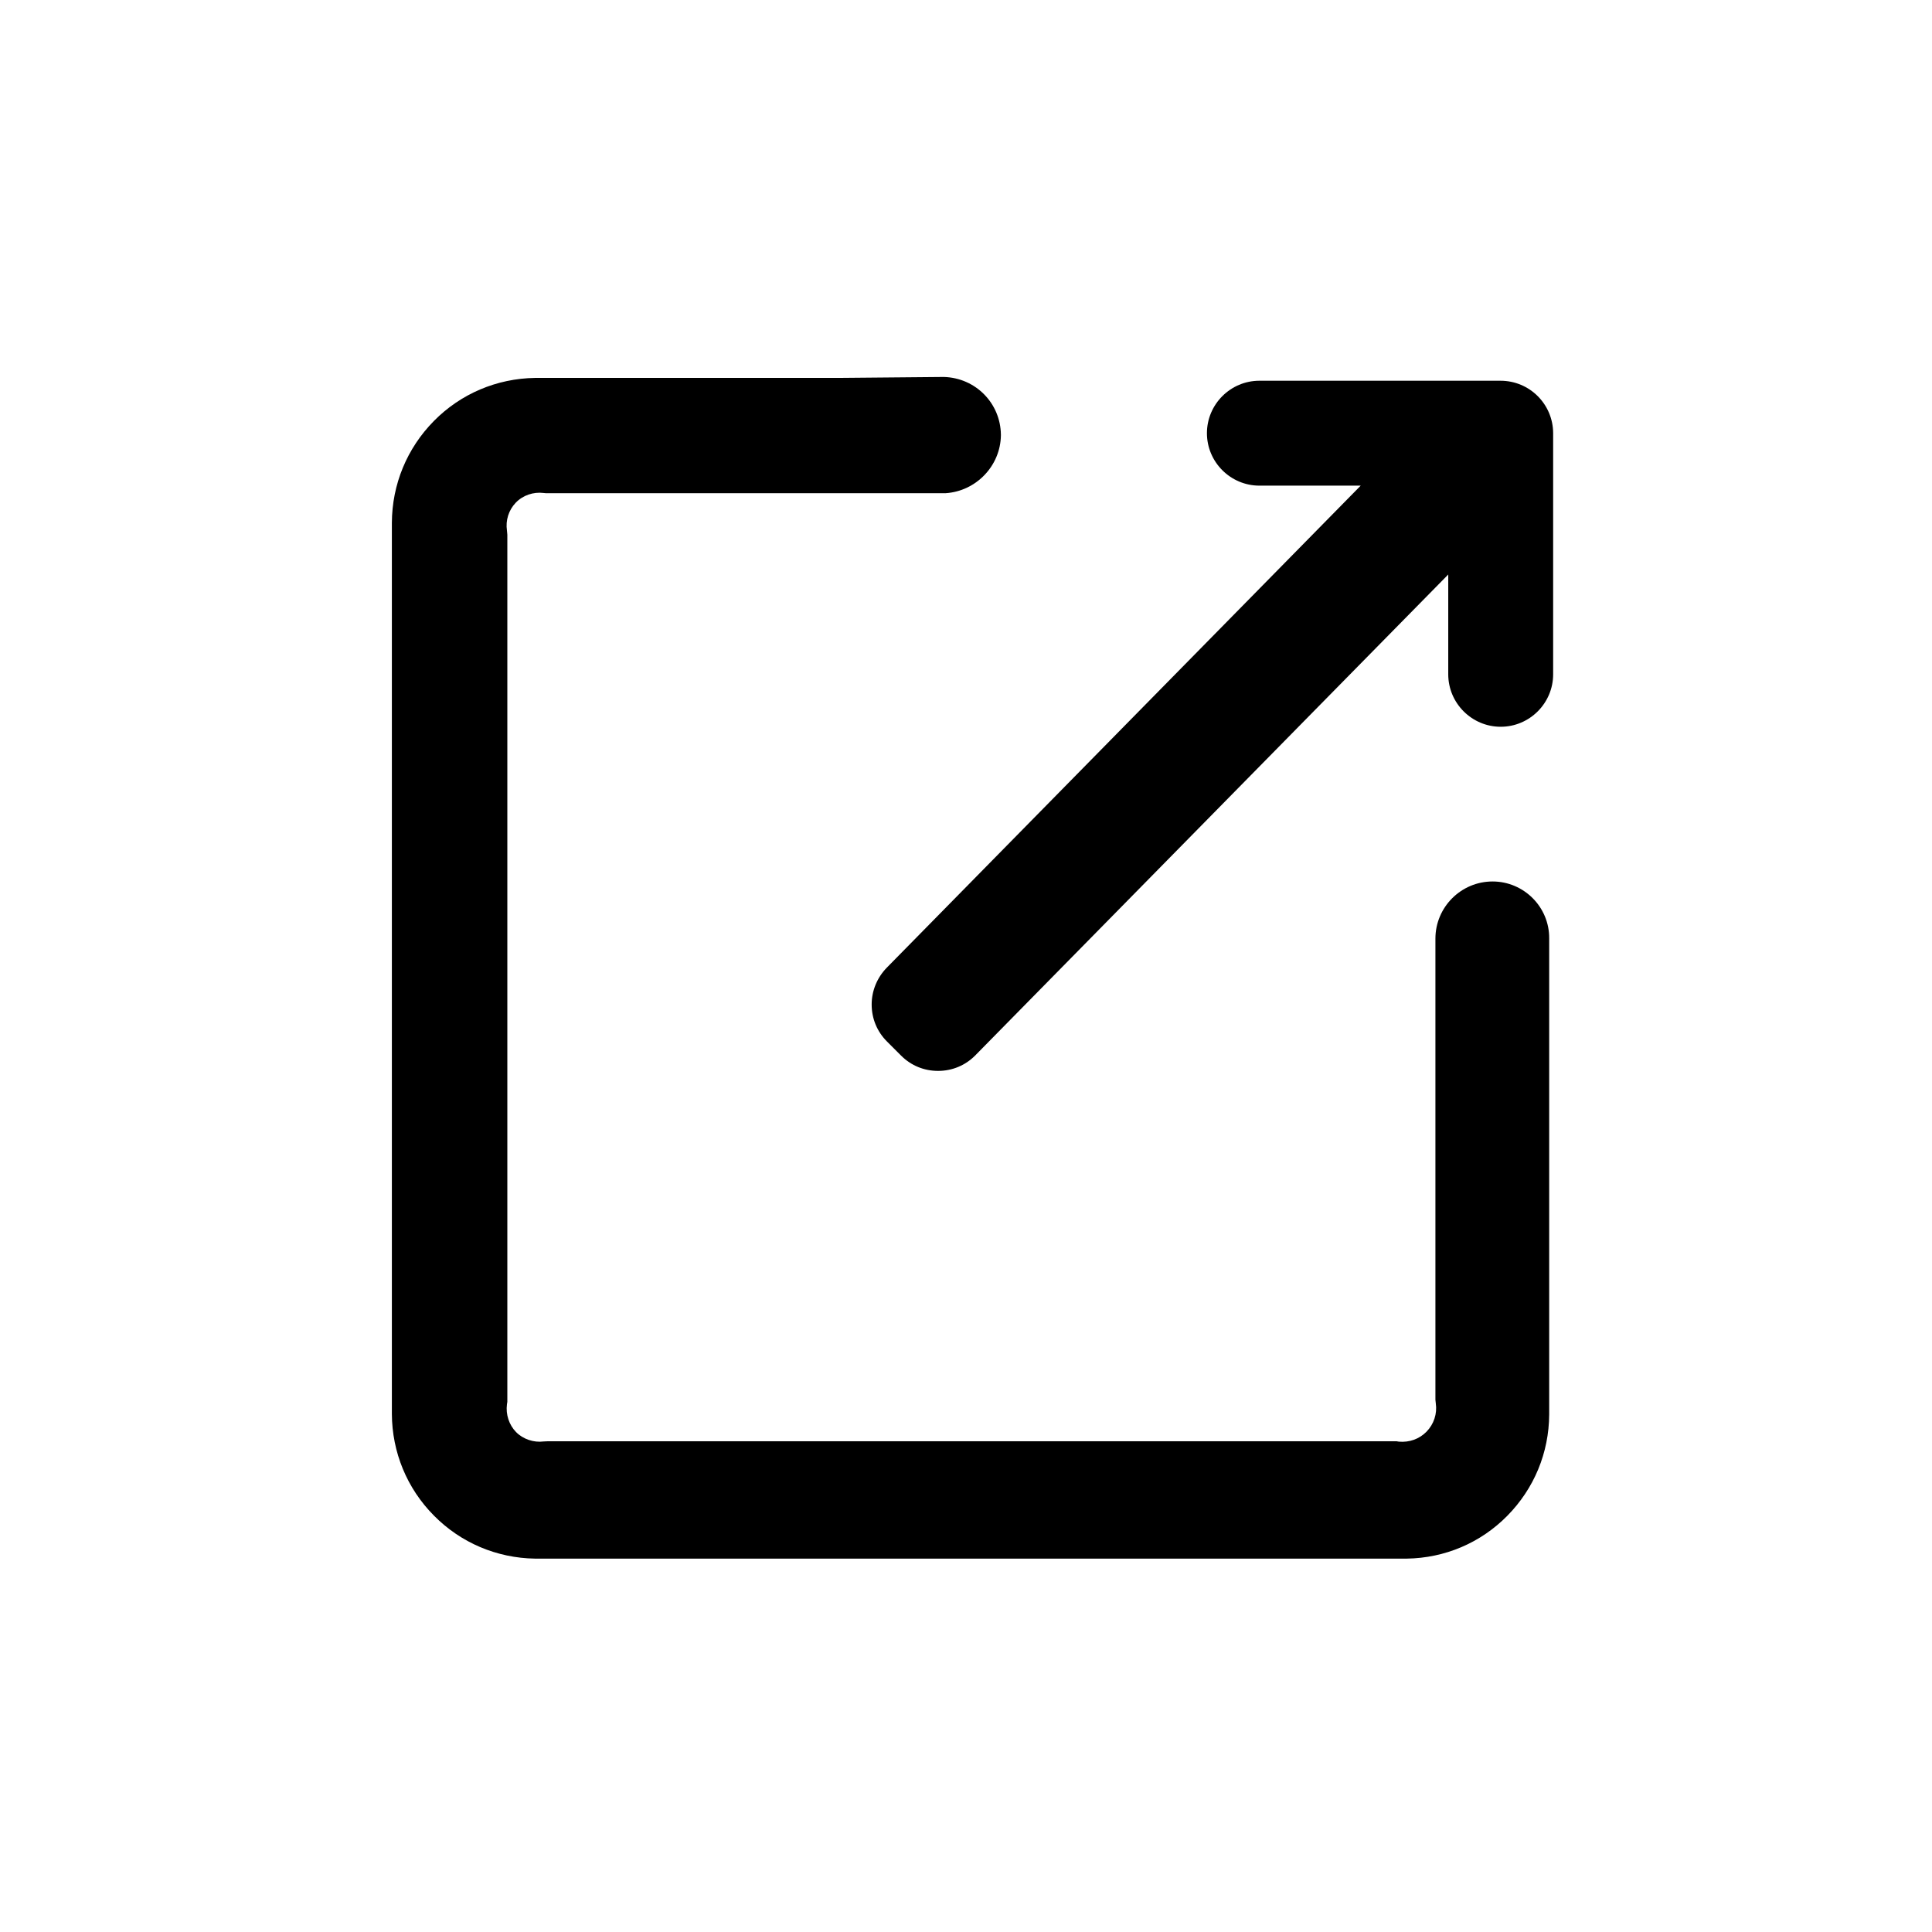 <?xml version="1.0" standalone="no"?><!DOCTYPE svg PUBLIC "-//W3C//DTD SVG 1.1//EN" "http://www.w3.org/Graphics/SVG/1.1/DTD/svg11.dtd"><svg t="1614833068304" class="icon" viewBox="0 0 1024 1024" version="1.1" xmlns="http://www.w3.org/2000/svg" p-id="10304" xmlns:xlink="http://www.w3.org/1999/xlink" width="200" height="200"><defs><style type="text/css"></style></defs><path d="M791.1 467.2c-16.7 0-30.3 13.6-30.3 30.3v244.4l0.2 1.9c0.8 5.5-1 11-4.9 15-3.8 3.9-9.1 5.8-14.7 5.3l-1.2-0.2H290.4l-2.2 0.1c-5.3 0.7-11-1.2-14.7-5-3.7-3.8-5.5-9.3-4.8-14.7l0.2-1.3V283.4l-0.2-2.2c-0.8-5.4 0.9-10.8 4.6-14.7 3.8-4 9.4-5.9 14.9-5.2l1 0.1h212.1c16.1-1.1 29-14.5 29.2-30.7v-0.3c-0.2-16.7-13.4-30.1-30.2-30.6h-0.1l-54.9 0.5H283.6c-20.3 0.3-39.4 8.4-53.6 22.8-14.3 14.5-22.2 33.6-22.3 54v472.3c0.1 20.3 8 39.5 22.3 53.9 14.2 14.4 33.3 22.5 53.6 22.8h462c20.2-0.3 39.1-8.3 53.3-22.7 14.2-14.4 22.1-33.4 22.2-53.7V497.5c0.2-16.7-13.4-30.3-30-30.3z" p-id="10305"></path><path d="M795.3 201.8H667.5c-15.3 0-27.8 12.5-27.8 27.8s12.5 27.8 27.8 27.8h53.7L470.1 512.8c-5.2 5.3-8.1 12.3-8.1 19.6 0 7.5 2.9 14.4 8.1 19.6l7.5 7.5c5.3 5.3 12.2 8.1 19.6 8.1 7.5 0 14.4-2.9 19.6-8.1l250.8-255v52.9c0 15.3 12.5 27.8 27.8 27.8s27.8-12.5 27.8-27.8V229.5c-0.1-15.3-12.5-27.7-27.9-27.7z" p-id="10306"></path></svg>